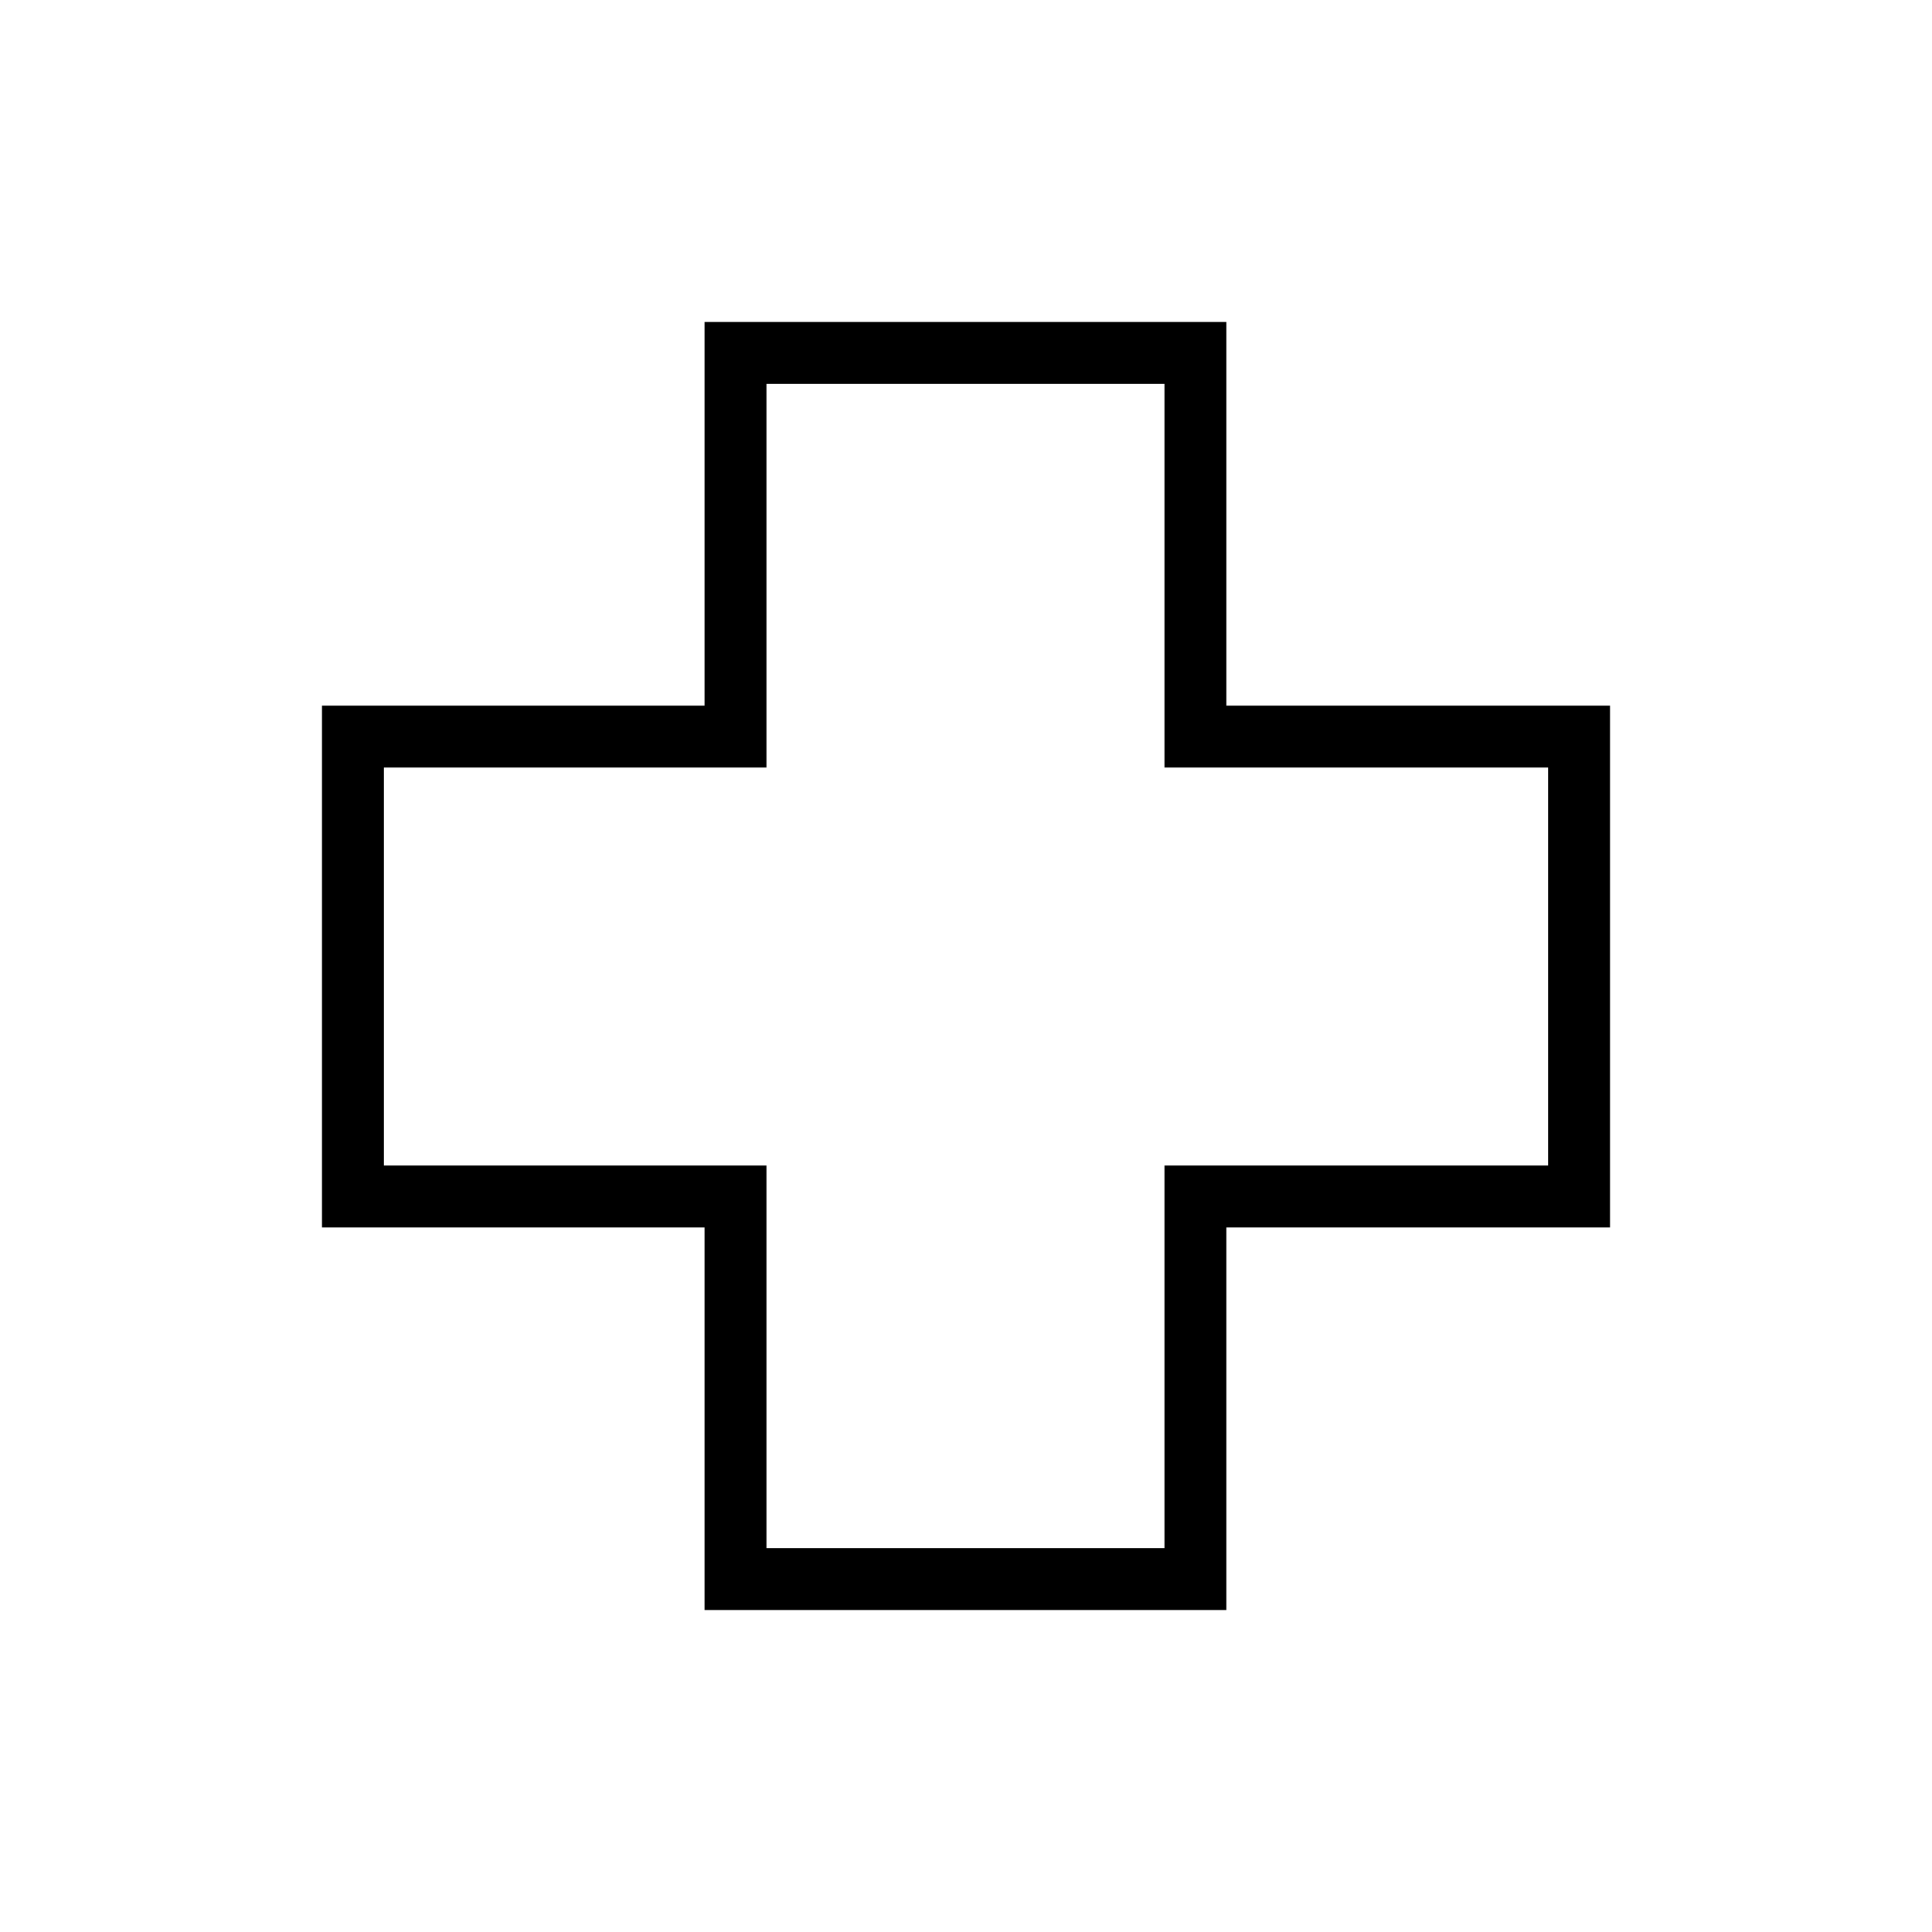 <svg xmlns="http://www.w3.org/2000/svg" width="48" height="48" viewBox="0 -960 960 960"><path d="M350.08-160v-190.08H160v-259.3h190.08V-800h259.3v190.62H800v259.3H609.38V-160h-259.3Zm30.77-30.77h197.77v-190.08h190.61v-197.77H578.62v-190.61H380.85v190.61H190.77v197.77h190.08v190.08ZM480-480Z"/></svg>